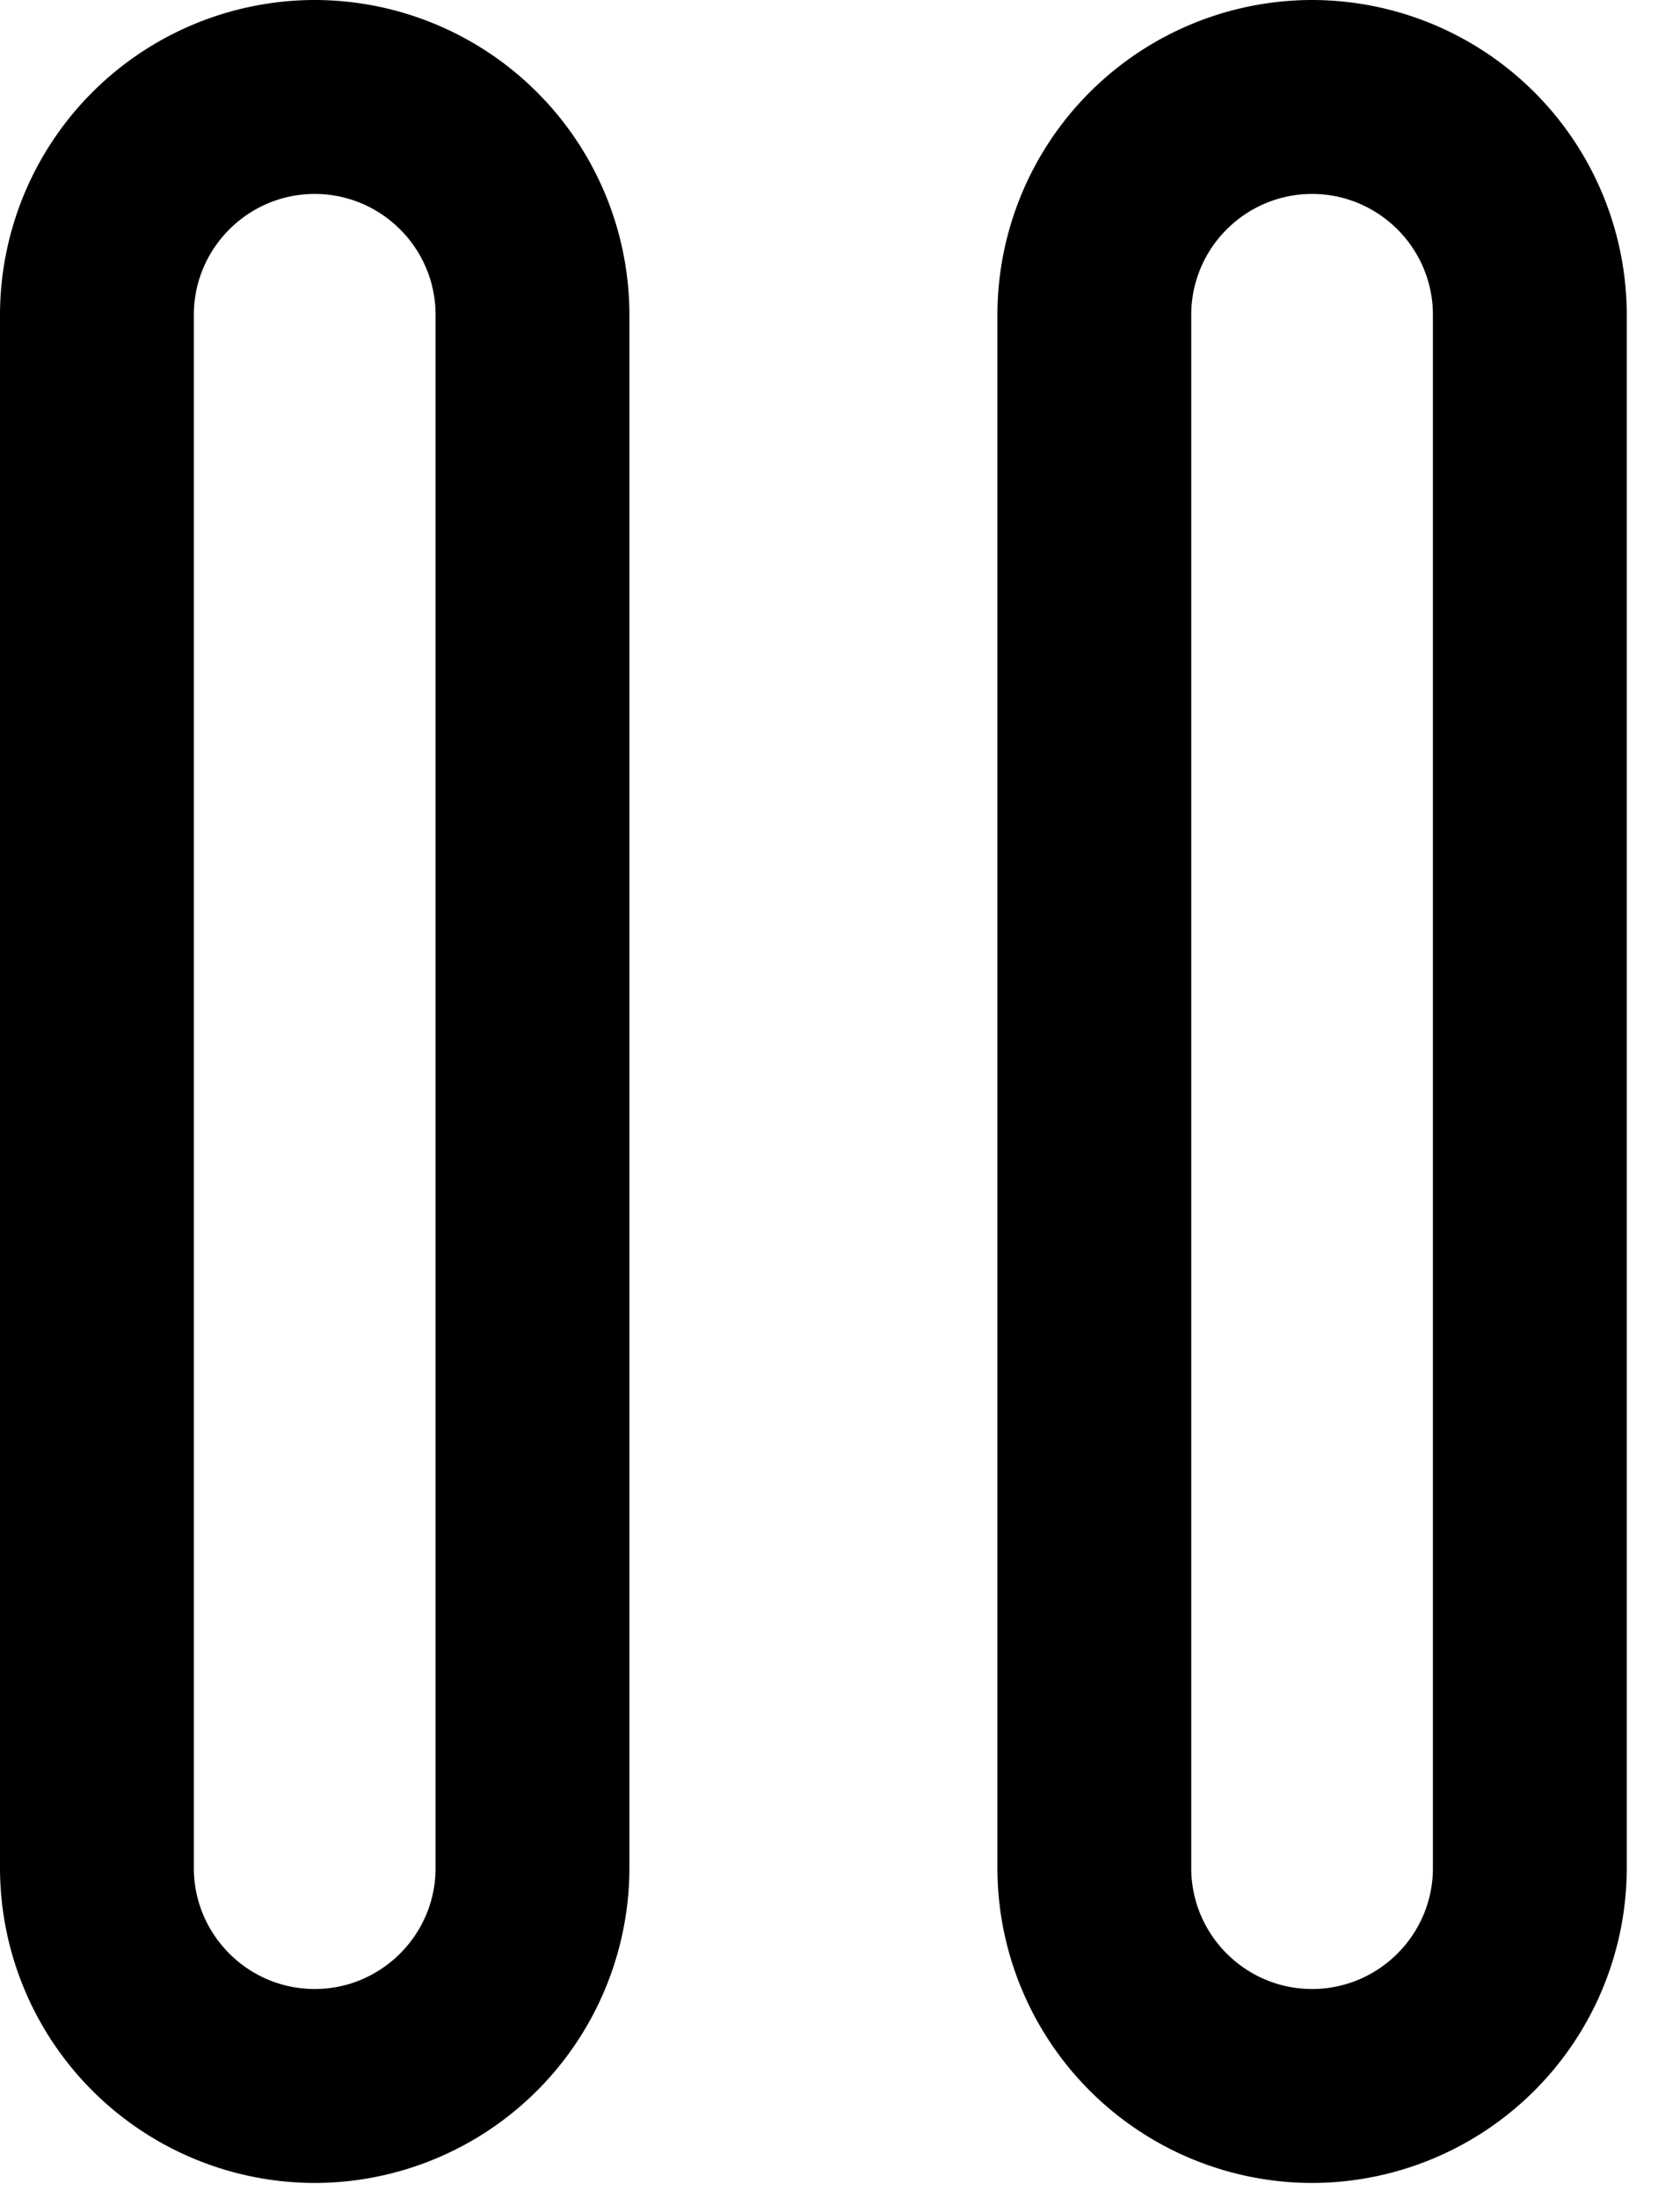 <svg xmlns="http://www.w3.org/2000/svg" viewBox="0 0 26 34"><g fill-rule="nonzero"><path d="M4.87 0A4.876 4.876 0 0 0 0 4.87v24.025a4.877 4.877 0 0 0 4.87 4.87 4.877 4.877 0 0 0 4.871-4.87V4.87A4.876 4.876 0 0 0 4.871 0zm1.871 28.895c0 1.03-.84 1.87-1.87 1.87-1.032 0-1.871-.84-1.871-1.87V4.87C3 3.84 3.84 3 4.87 3c1.032 0 1.871.839 1.871 1.87v24.025zM20.306 0a4.875 4.875 0 0 0-4.87 4.87v24.025a4.876 4.876 0 0 0 4.87 4.87 4.877 4.877 0 0 0 4.87-4.87V4.87A4.876 4.876 0 0 0 20.307 0zm1.87 28.895c0 1.03-.839 1.87-1.87 1.87-1.031 0-1.87-.84-1.87-1.87V4.87c0-1.031.839-1.87 1.87-1.87 1.031 0 1.87.839 1.87 1.87v24.025z"/></g></svg>